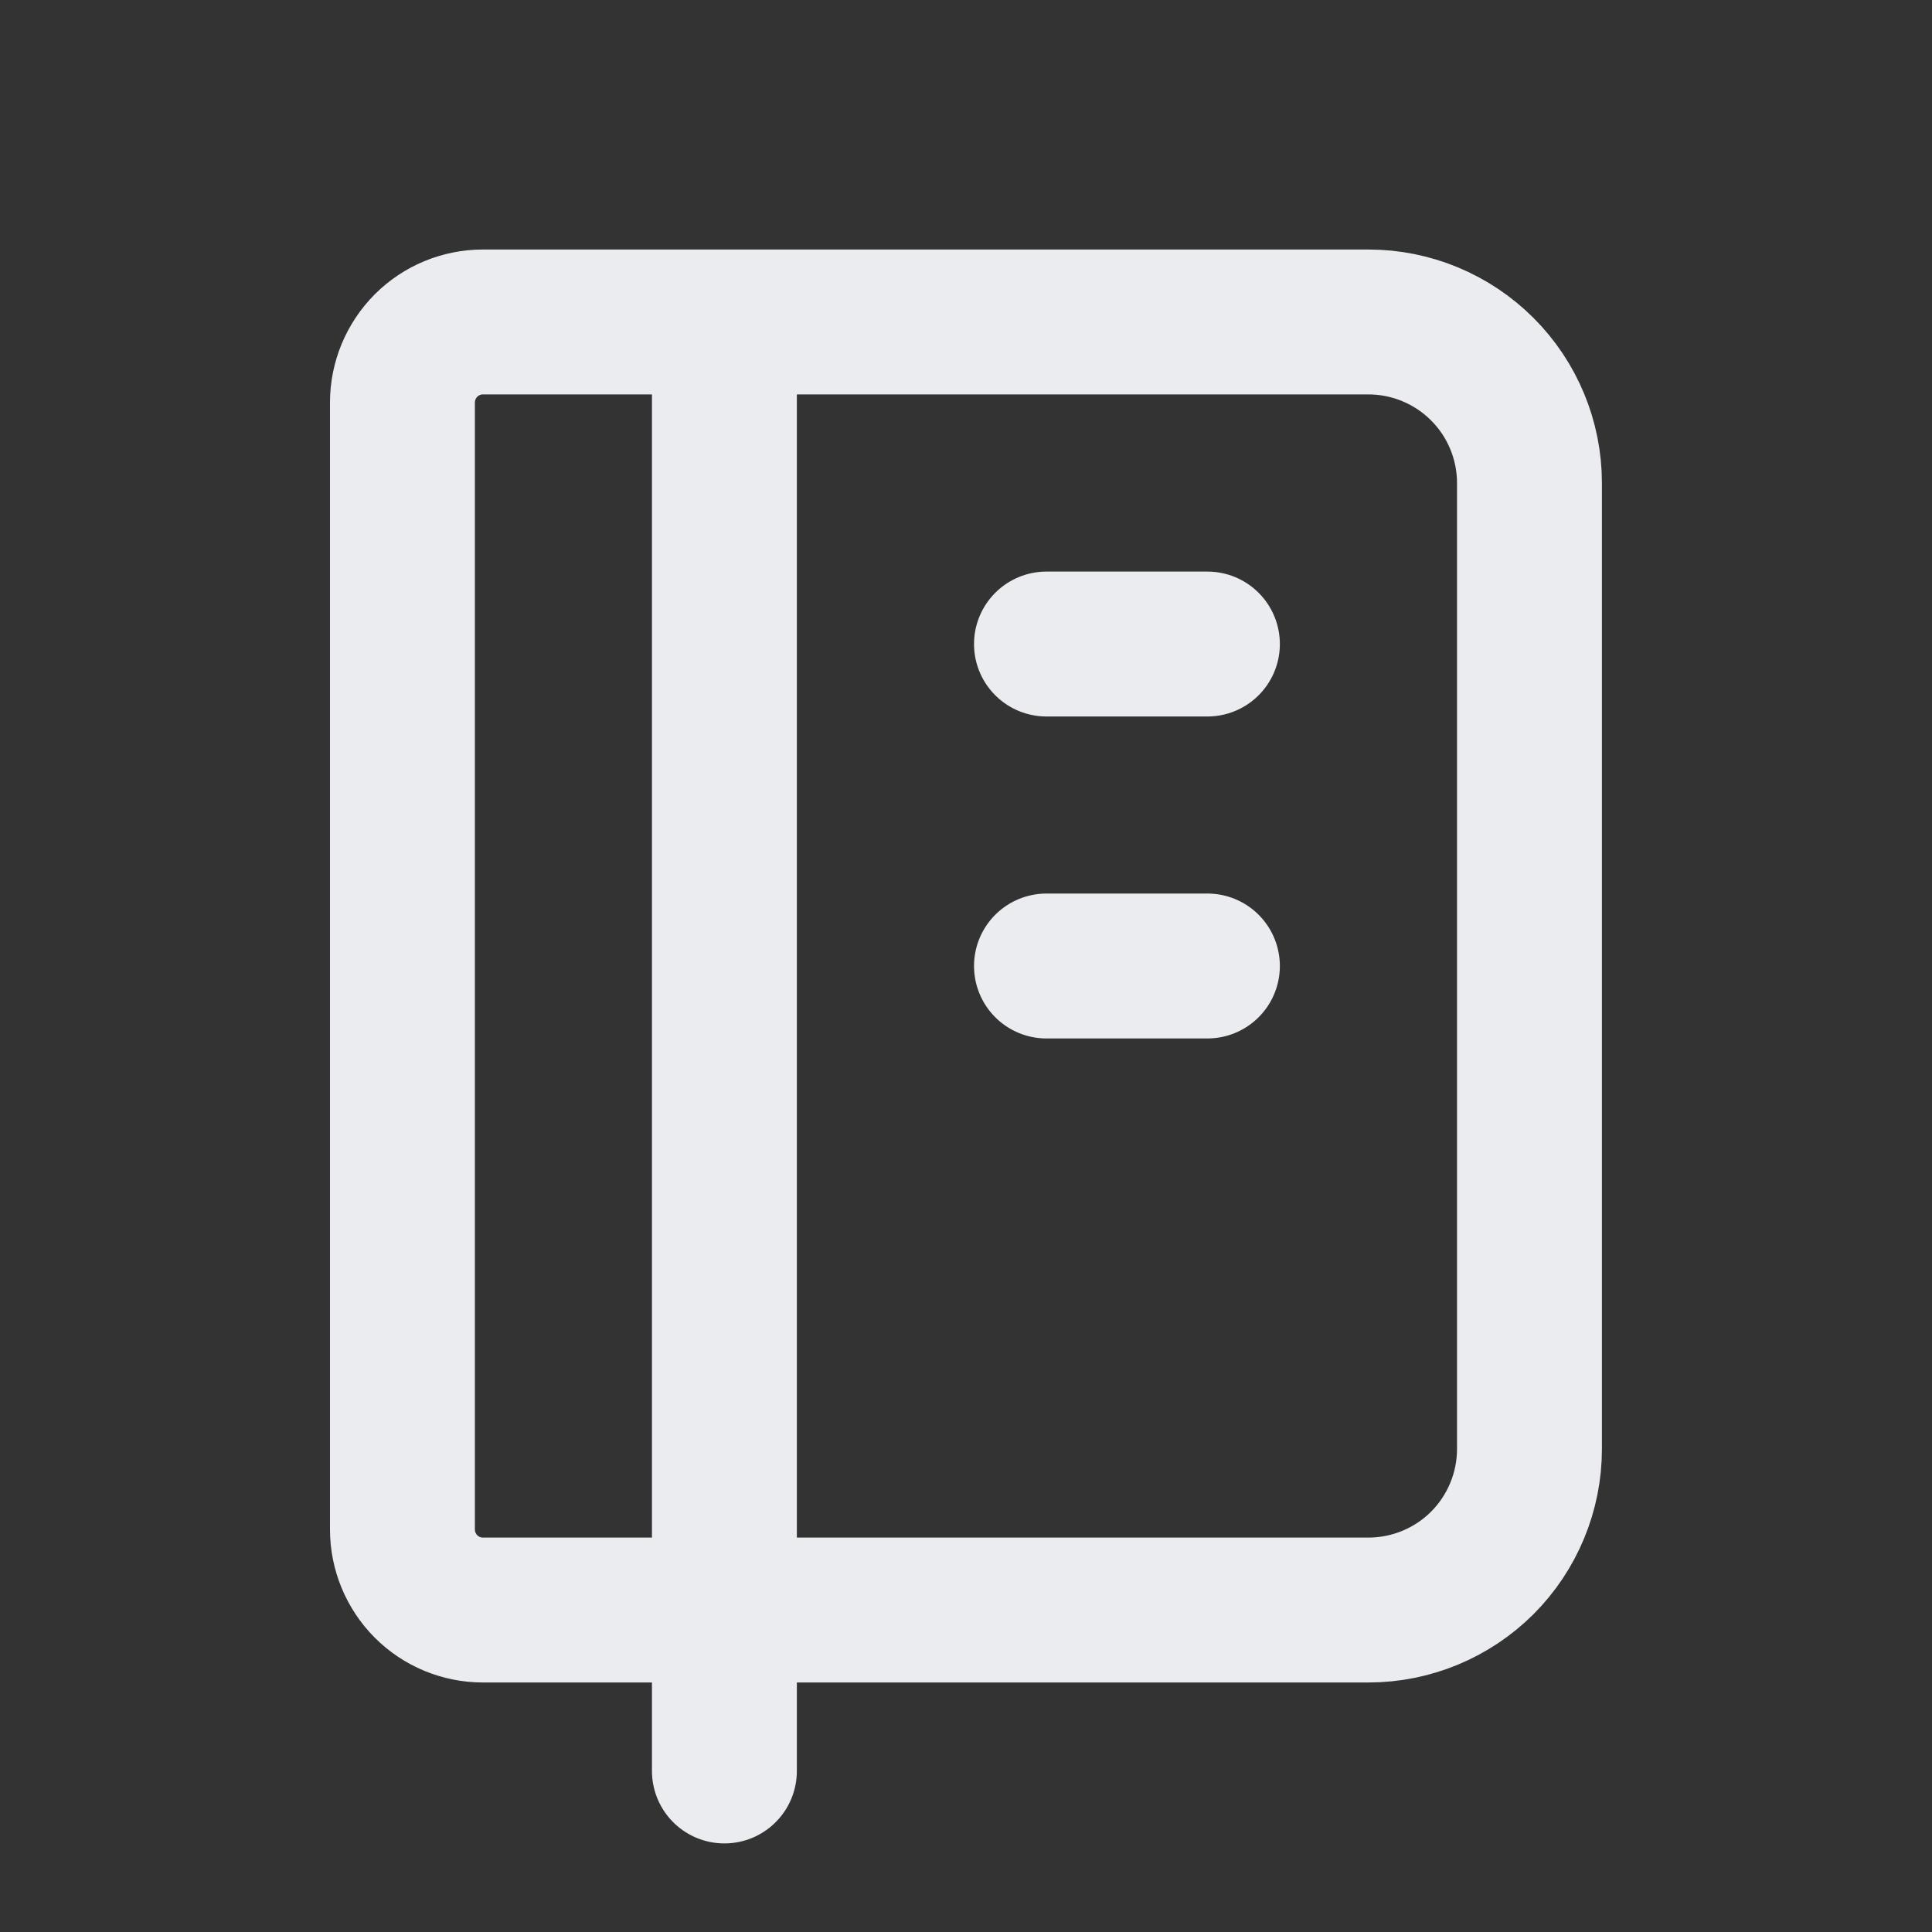 <svg width="20" height="20" viewBox="0 0 20 20" fill="none" xmlns="http://www.w3.org/2000/svg">
<rect x="0" y="0" width="20" height="20" fill="#333333" stroke="none"/>
<g id="notebook">
<path id="Vector" d="M7.499 3.333V18.333M10.833 6.667H12.499M10.833 10H12.499M4.999 3.333H14.166C14.608 3.333 15.032 3.509 15.345 3.822C15.657 4.134 15.833 4.558 15.833 5V15C15.833 15.442 15.657 15.866 15.345 16.179C15.032 16.491 14.608 16.667 14.166 16.667H4.999C4.778 16.667 4.566 16.579 4.41 16.423C4.254 16.266 4.166 16.054 4.166 15.833V4.167C4.166 3.946 4.254 3.734 4.41 3.577C4.566 3.421 4.778 3.333 4.999 3.333Z" stroke="#EAECF0" stroke-width="1.5" stroke-linecap="round" stroke-linejoin="round"/>
</g>
</svg>
